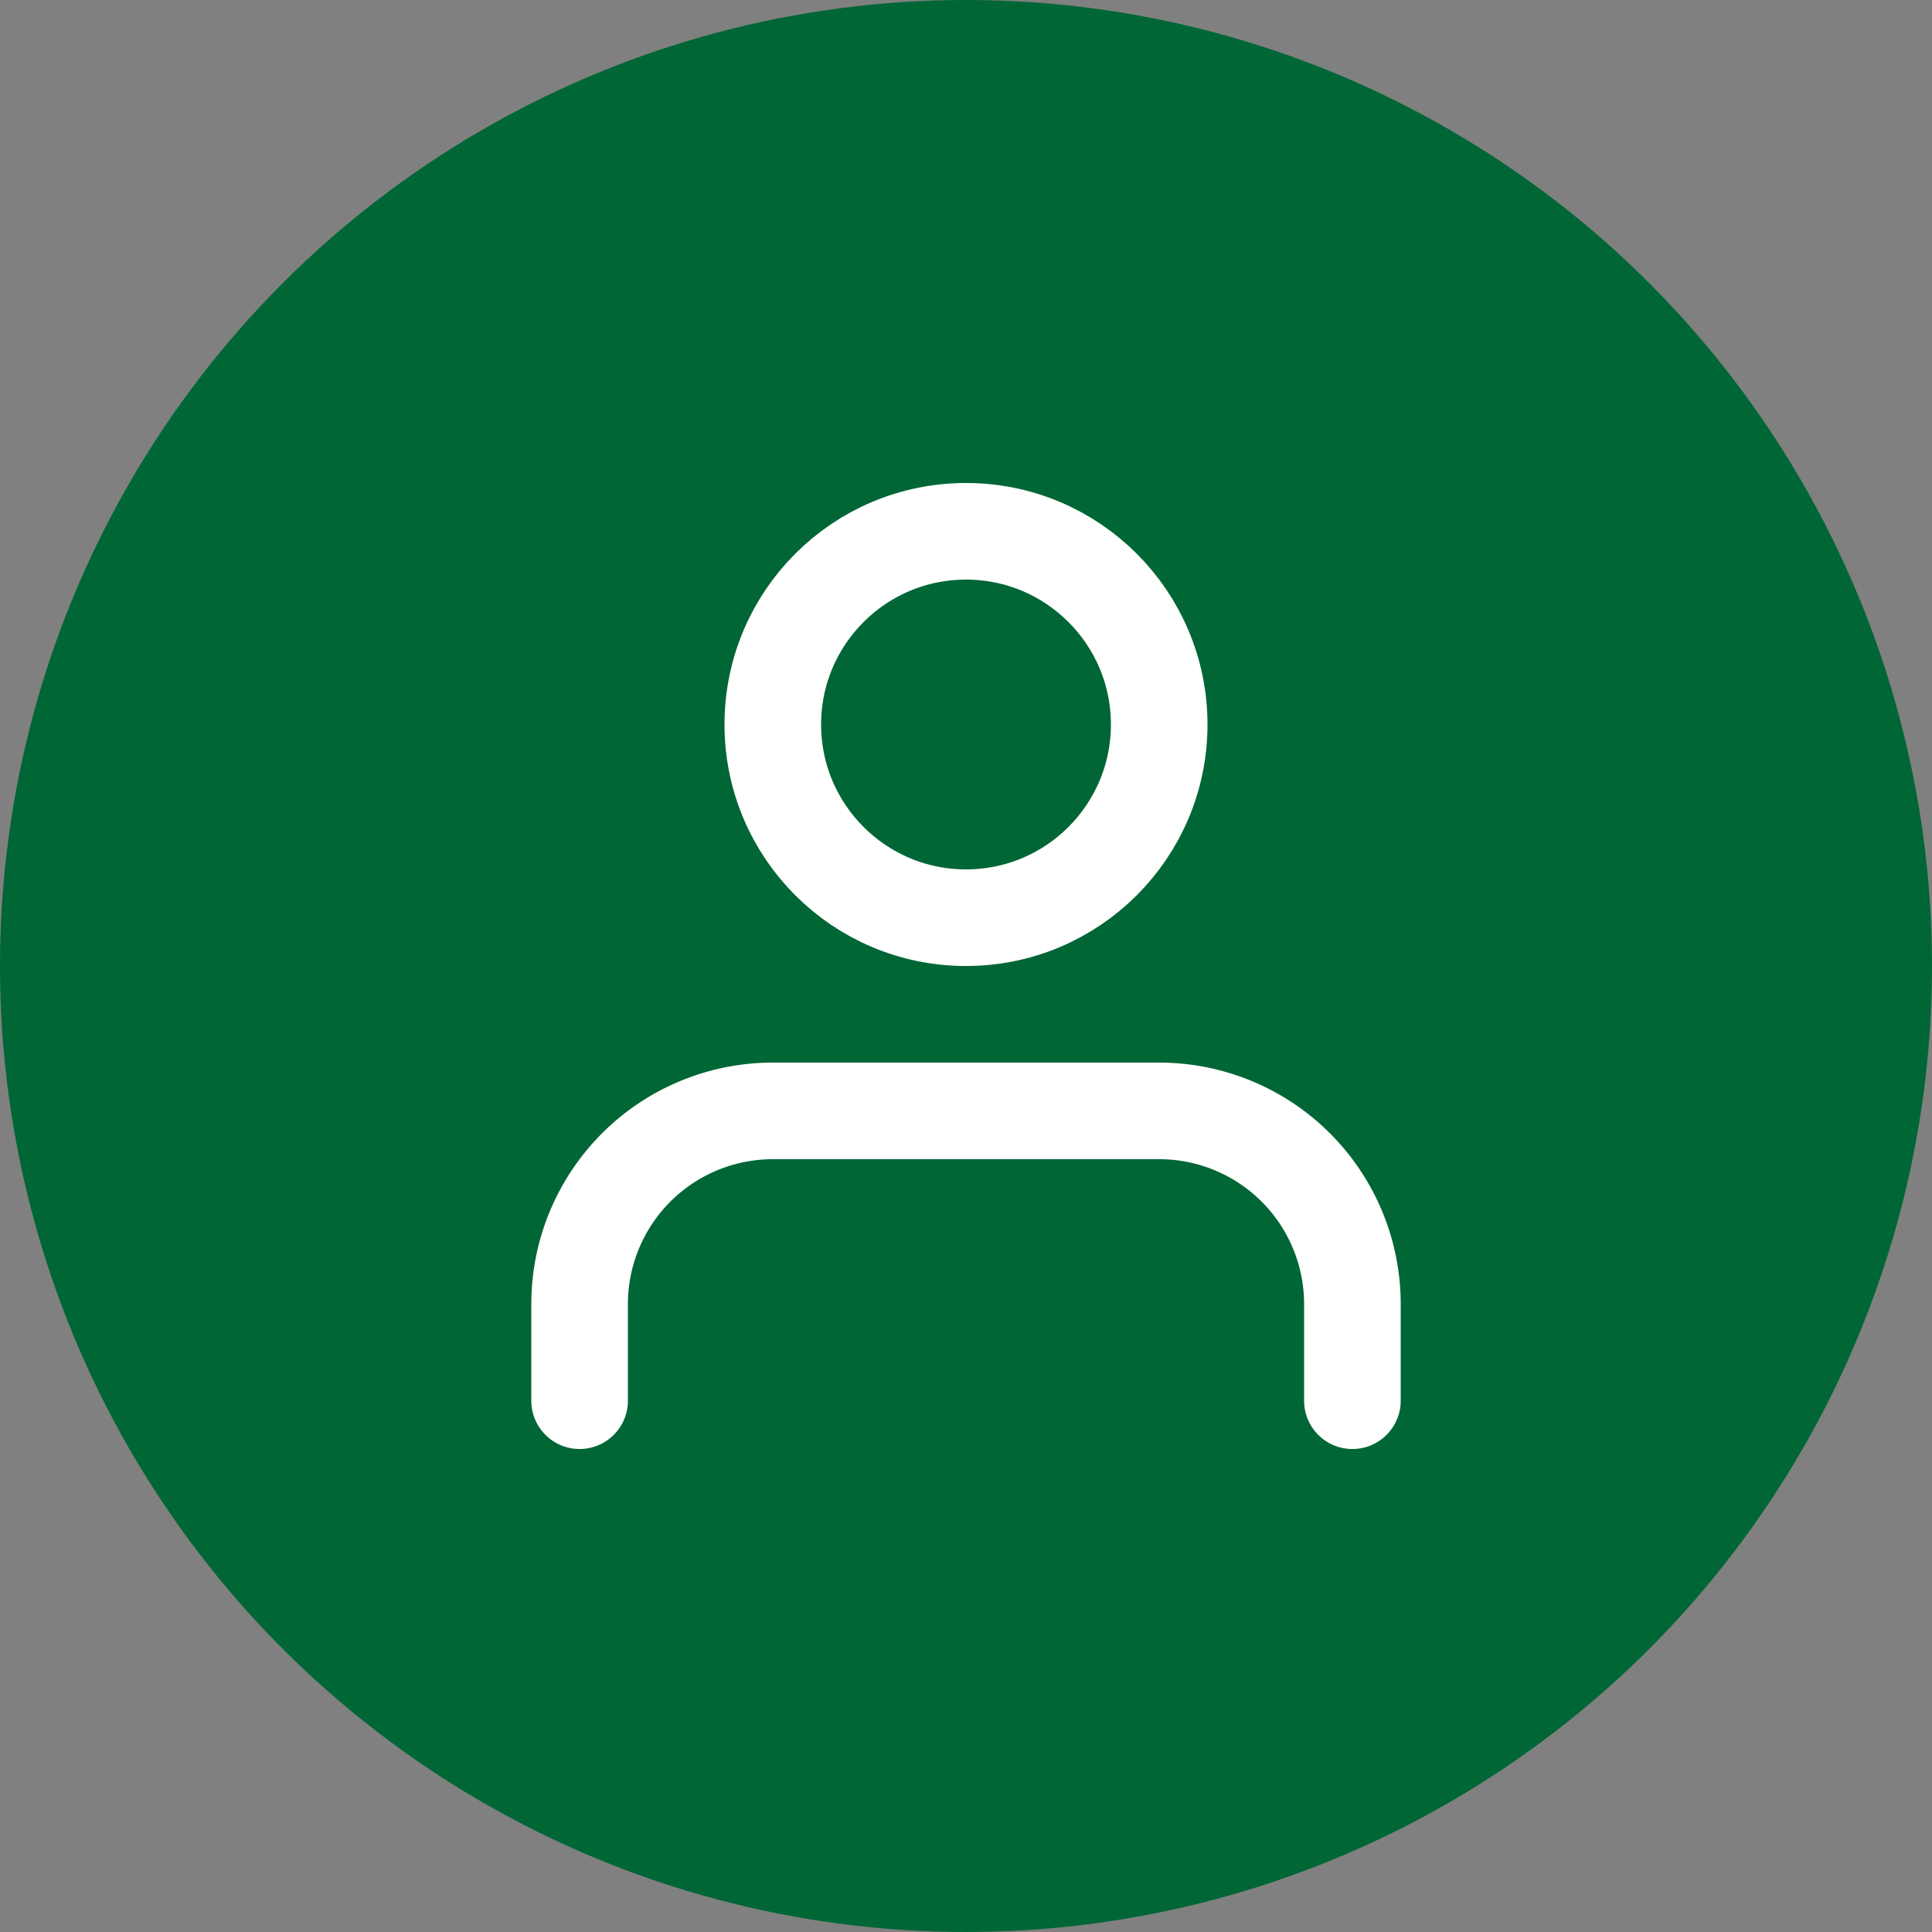 <svg width="40" height="40" viewBox="0 0 40 40" fill="none" xmlns="http://www.w3.org/2000/svg">
<rect x="0" y="0" width="40" height="40" fill="#808080" stroke="none"/>
<circle cx="20" cy="20" r="20" fill="#006636"/>
<svg x="8" y="8" width="24" height="24" viewBox="0 0 24 24" fill="none">
<path d="M20 21v-2a4 4 0 0 0-4-4H8a4 4 0 0 0-4 4v2" stroke="white" stroke-width="2" stroke-linecap="round" stroke-linejoin="round"/>
<circle cx="12" cy="7" r="4" stroke="white" stroke-width="2" stroke-linecap="round" stroke-linejoin="round"/>
</svg>
</svg>
